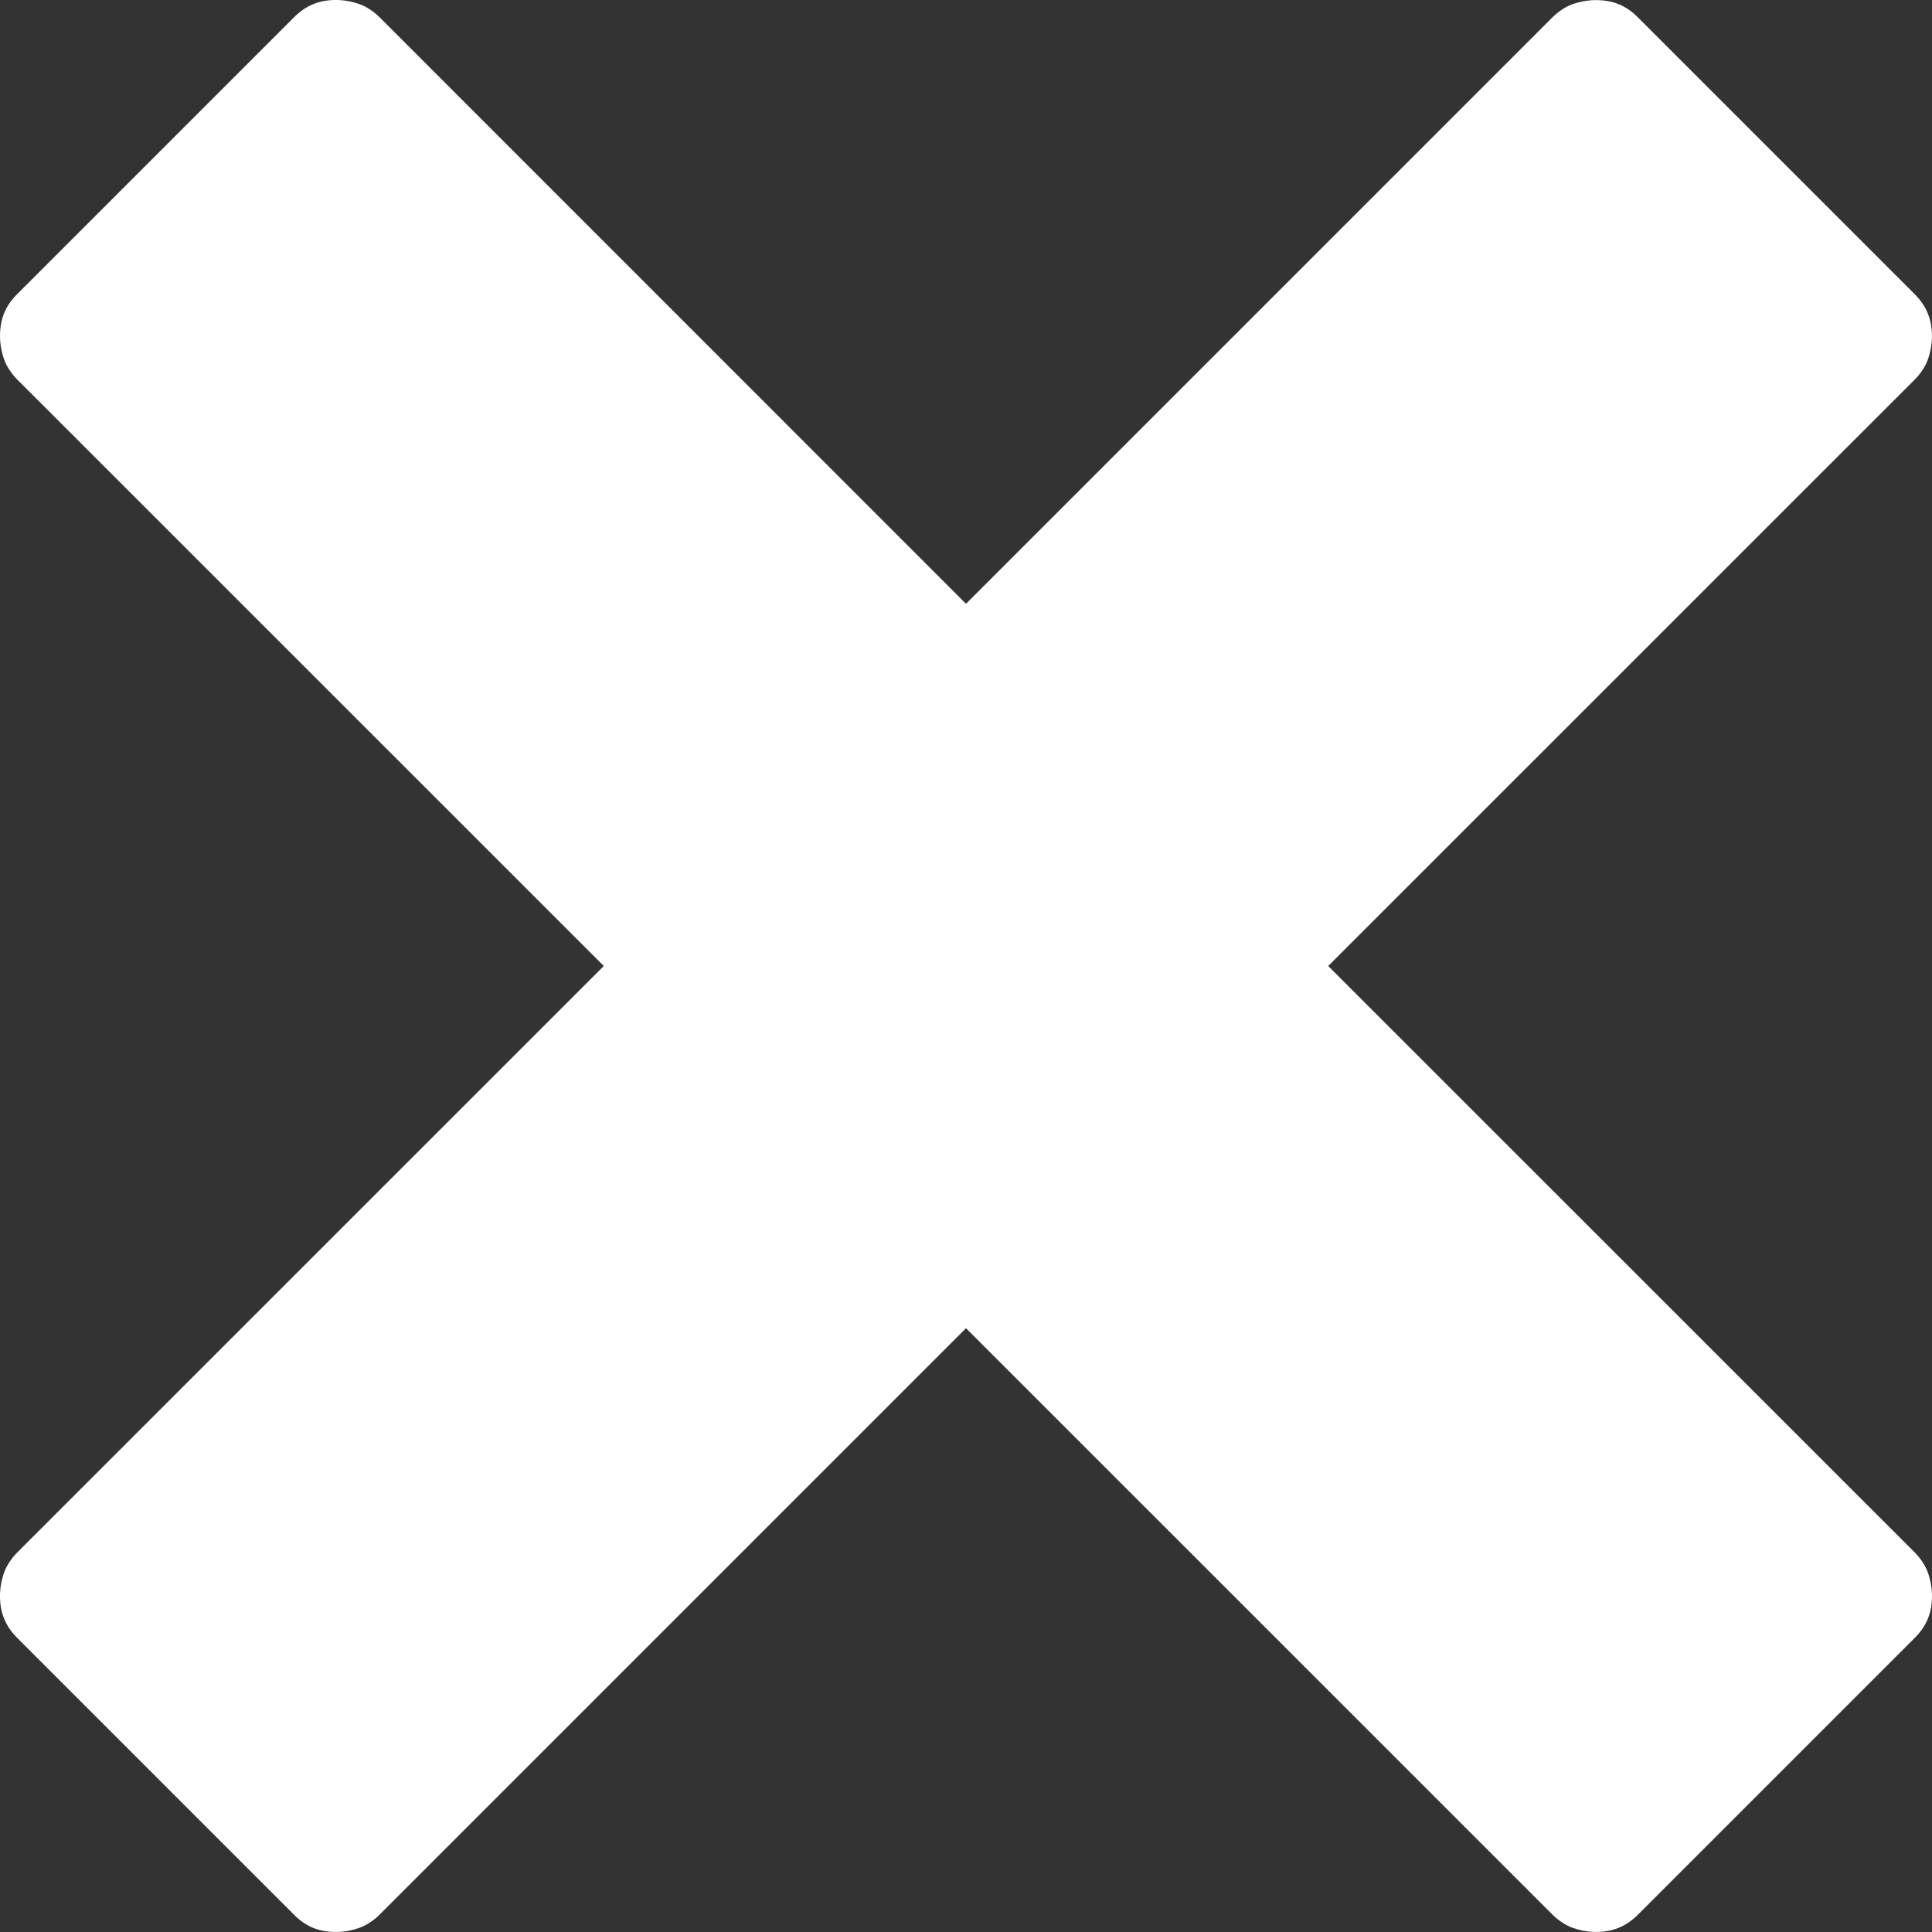 <?xml version="1.0" encoding="utf-8"?>
<!-- Generator: Adobe Illustrator 22.1.0, SVG Export Plug-In . SVG Version: 6.00 Build 0)  -->
<svg version="1.1" id="Layer_1" xmlns="http://www.w3.org/2000/svg" xmlns:xlink="http://www.w3.org/1999/xlink" x="0px" y="0px"
	 viewBox="0 0 23 23" style="enable-background:new 0 0 23 23;" xml:space="preserve">
<rect x="0" y="0" width="23" height="23" fill="#333333" stroke="none"/>
<style type="text/css">
	.st0{fill:#FFFFFF;}
</style>
<g>
	<path class="st0" d="M22.798,18.485c0.03,0.03,0.06,0.067,0.09,0.112s0.052,0.09,0.067,0.135c0.045,0.135,0.056,0.27,0.034,0.404
		s-0.086,0.255-0.191,0.359l-3.302,3.302c-0.105,0.105-0.225,0.168-0.359,0.191s-0.27,0.011-0.404-0.034
		c-0.045-0.015-0.09-0.037-0.135-0.067s-0.082-0.06-0.112-0.09L11.5,15.812l-6.985,6.985c-0.03,0.03-0.067,0.06-0.112,0.09
		s-0.09,0.052-0.135,0.067C4.133,23,3.998,23.011,3.863,22.989s-0.255-0.086-0.359-0.191l-3.302-3.302
		c-0.105-0.105-0.168-0.225-0.191-0.359S0,18.867,0.045,18.732c0.015-0.045,0.037-0.09,0.067-0.135s0.06-0.082,0.09-0.112
		L7.188,11.5L0.202,4.515c-0.03-0.03-0.06-0.067-0.09-0.112S0.06,4.312,0.045,4.268C0,4.133-0.011,3.998,0.011,3.863
		s0.086-0.255,0.191-0.359l3.302-3.302c0.105-0.105,0.225-0.168,0.359-0.191S4.133,0,4.268,0.045
		c0.045,0.015,0.09,0.037,0.135,0.067s0.082,0.06,0.112,0.09L11.5,7.188l6.985-6.985c0.03-0.03,0.067-0.06,0.112-0.09
		s0.09-0.052,0.135-0.067c0.135-0.045,0.27-0.056,0.404-0.034s0.255,0.086,0.359,0.191l3.302,3.302
		c0.105,0.105,0.168,0.225,0.191,0.359S23,4.133,22.955,4.268c-0.015,0.045-0.037,0.09-0.067,0.135s-0.06,0.082-0.09,0.112
		L15.812,11.5L22.798,18.485z"/>
</g>
</svg>
